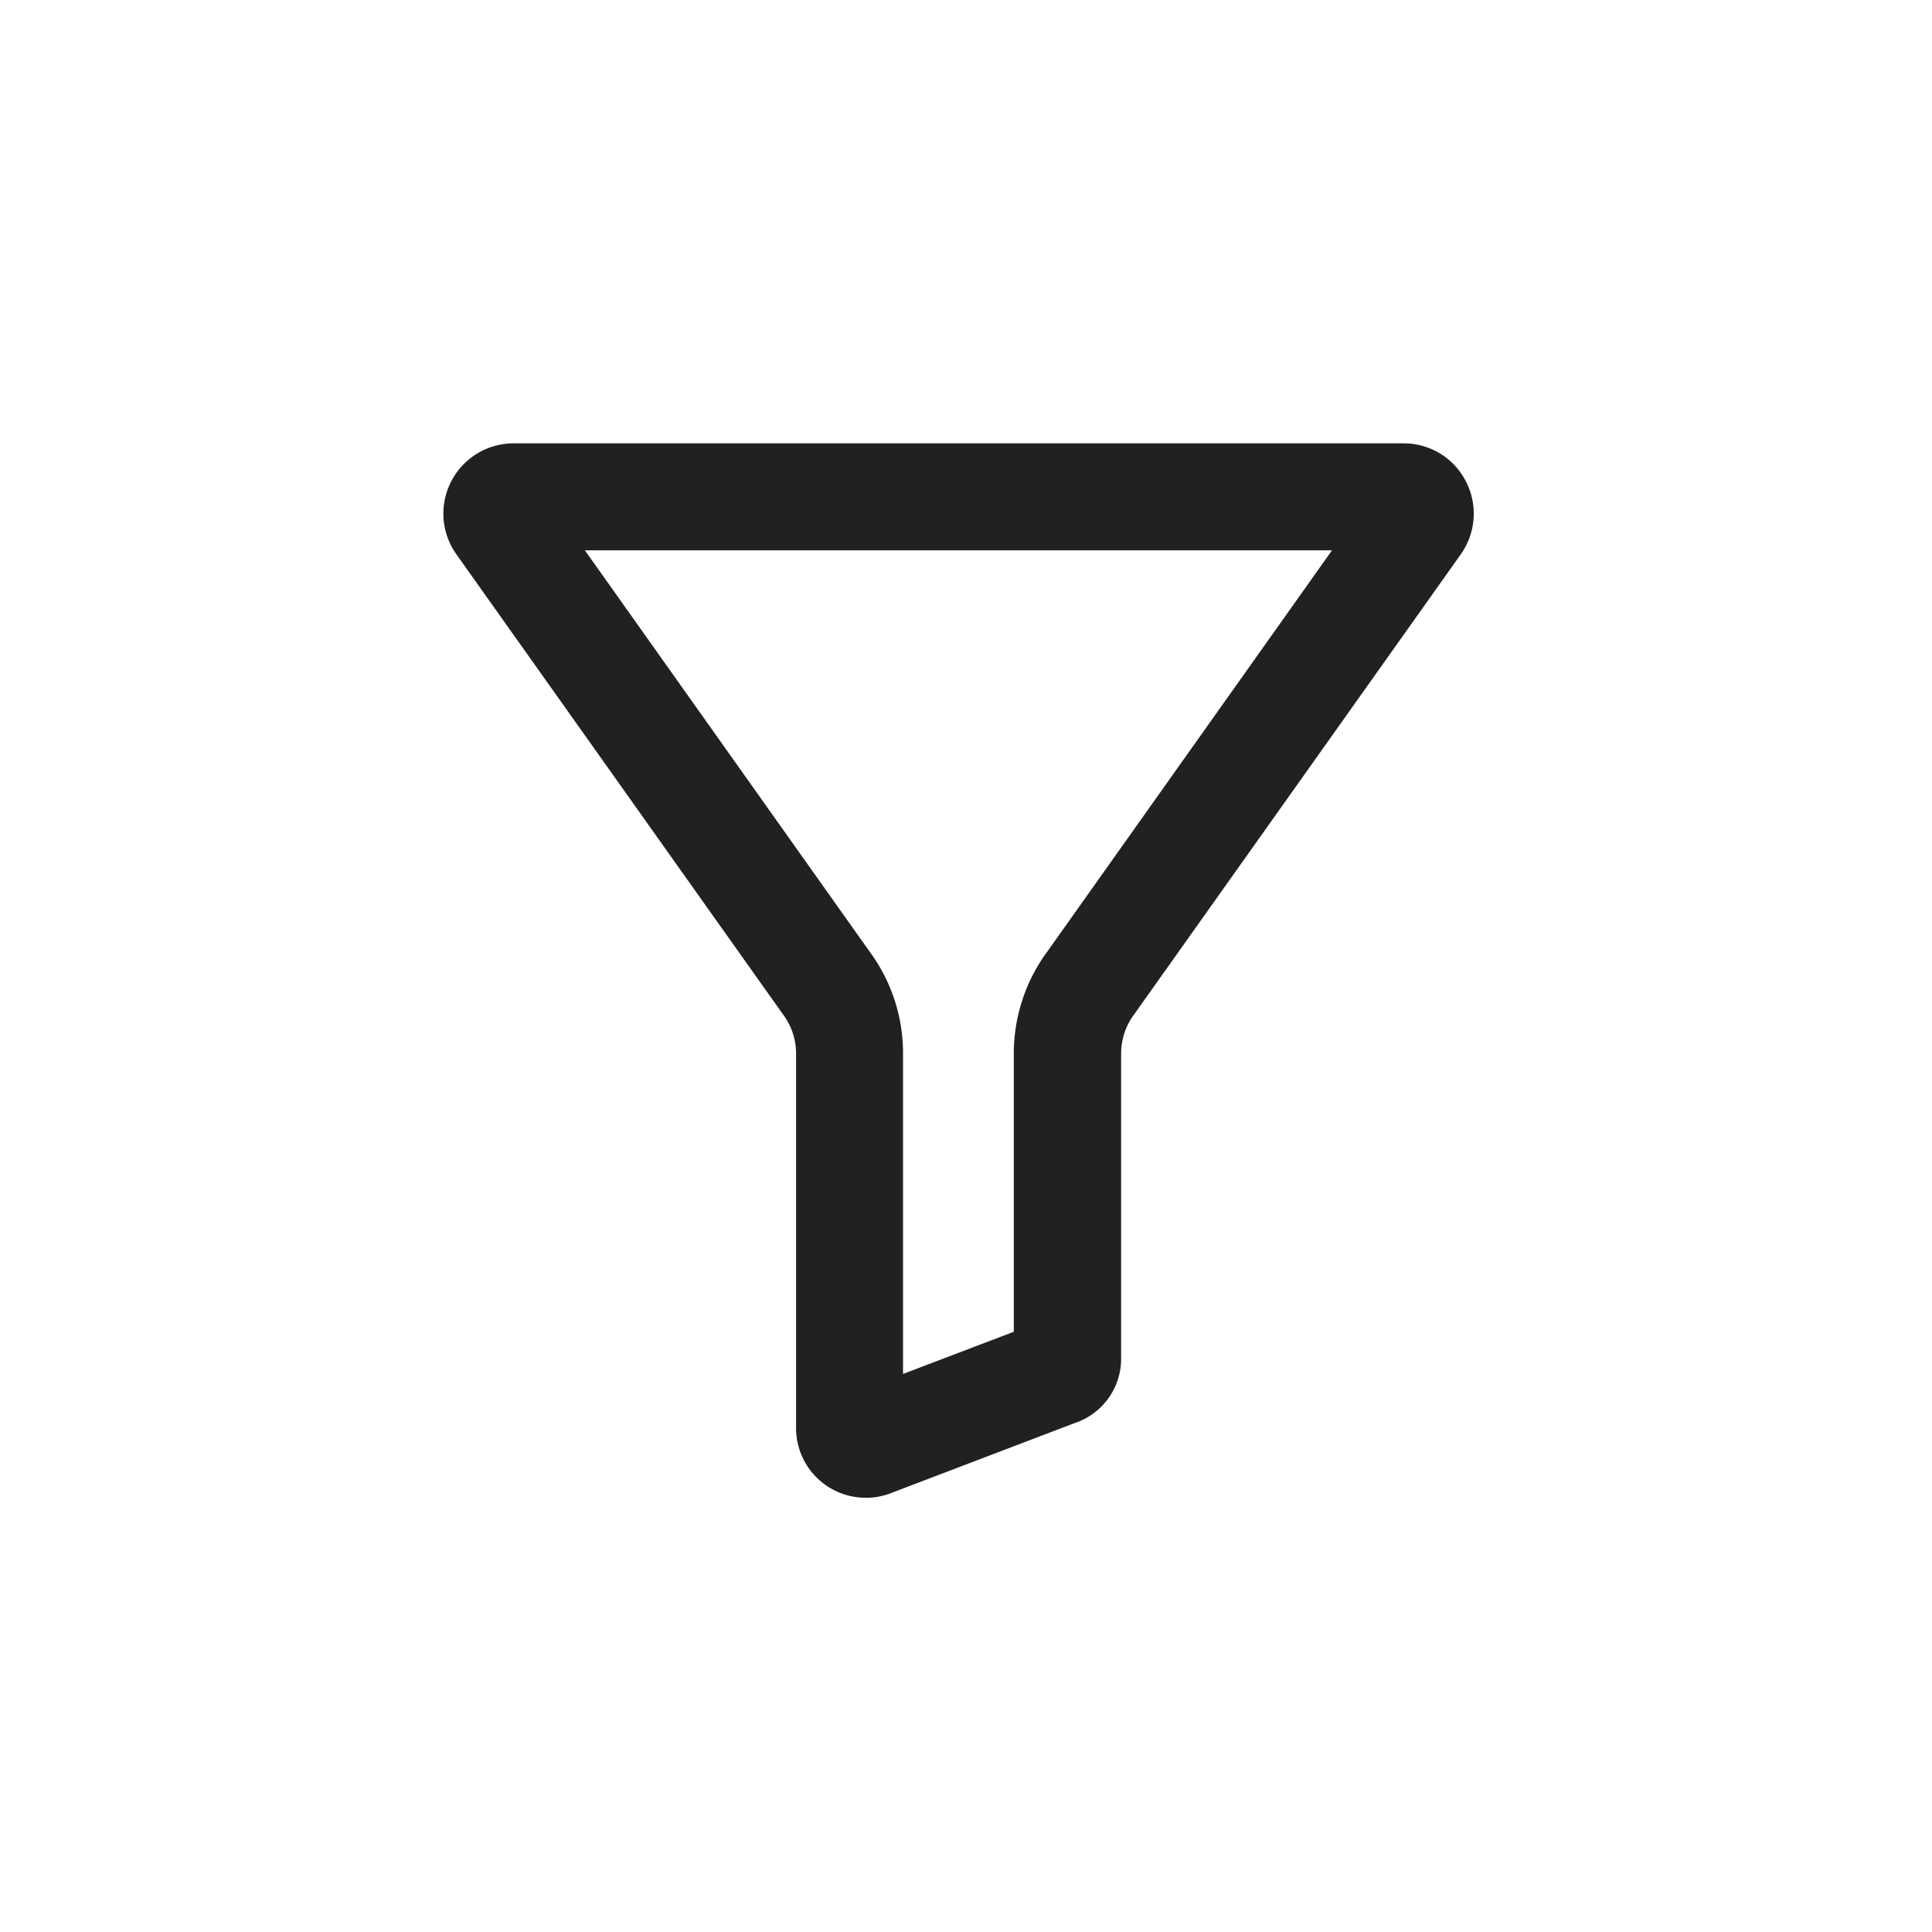 <svg xmlns="http://www.w3.org/2000/svg" width="122" height="122" viewBox="0 0 122 122">
  <defs>
    <style>
      .cls-1 {
        fill: none;
      }

      .cls-2 {
        fill: #212121;
      }
    </style>
  </defs>
  <g id="필터" transform="translate(-1006 -2071)">
    <rect id="사각형_3159" data-name="사각형 3159" class="cls-1" width="122" height="122" transform="translate(1006 2071)"/>
    <path id="필터-2" data-name="필터" class="cls-2" d="M68.513,39.144a4.4,4.4,0,0,0-3.937-2.4H8.373a4.436,4.436,0,0,0-3.591,7.029L25.41,72.83a4.091,4.091,0,0,1,.806,2.434V98.889a4.4,4.4,0,0,0,4.4,4.439A4.346,4.346,0,0,0,32.295,103l11.495-4.382a4.28,4.28,0,0,0,2.952-4.165V75.268a4.144,4.144,0,0,1,.848-2.5L68.167,43.785A4.436,4.436,0,0,0,68.513,39.144Zm-37.649,29.7L12.881,43.5H60.058L42.085,68.832a10.83,10.83,0,0,0-2.119,6.424V92.845l-6.995,2.663V75.256A10.794,10.794,0,0,0,30.864,68.843Z" transform="translate(1030.053 2062.252)"/>
  </g>
</svg>
